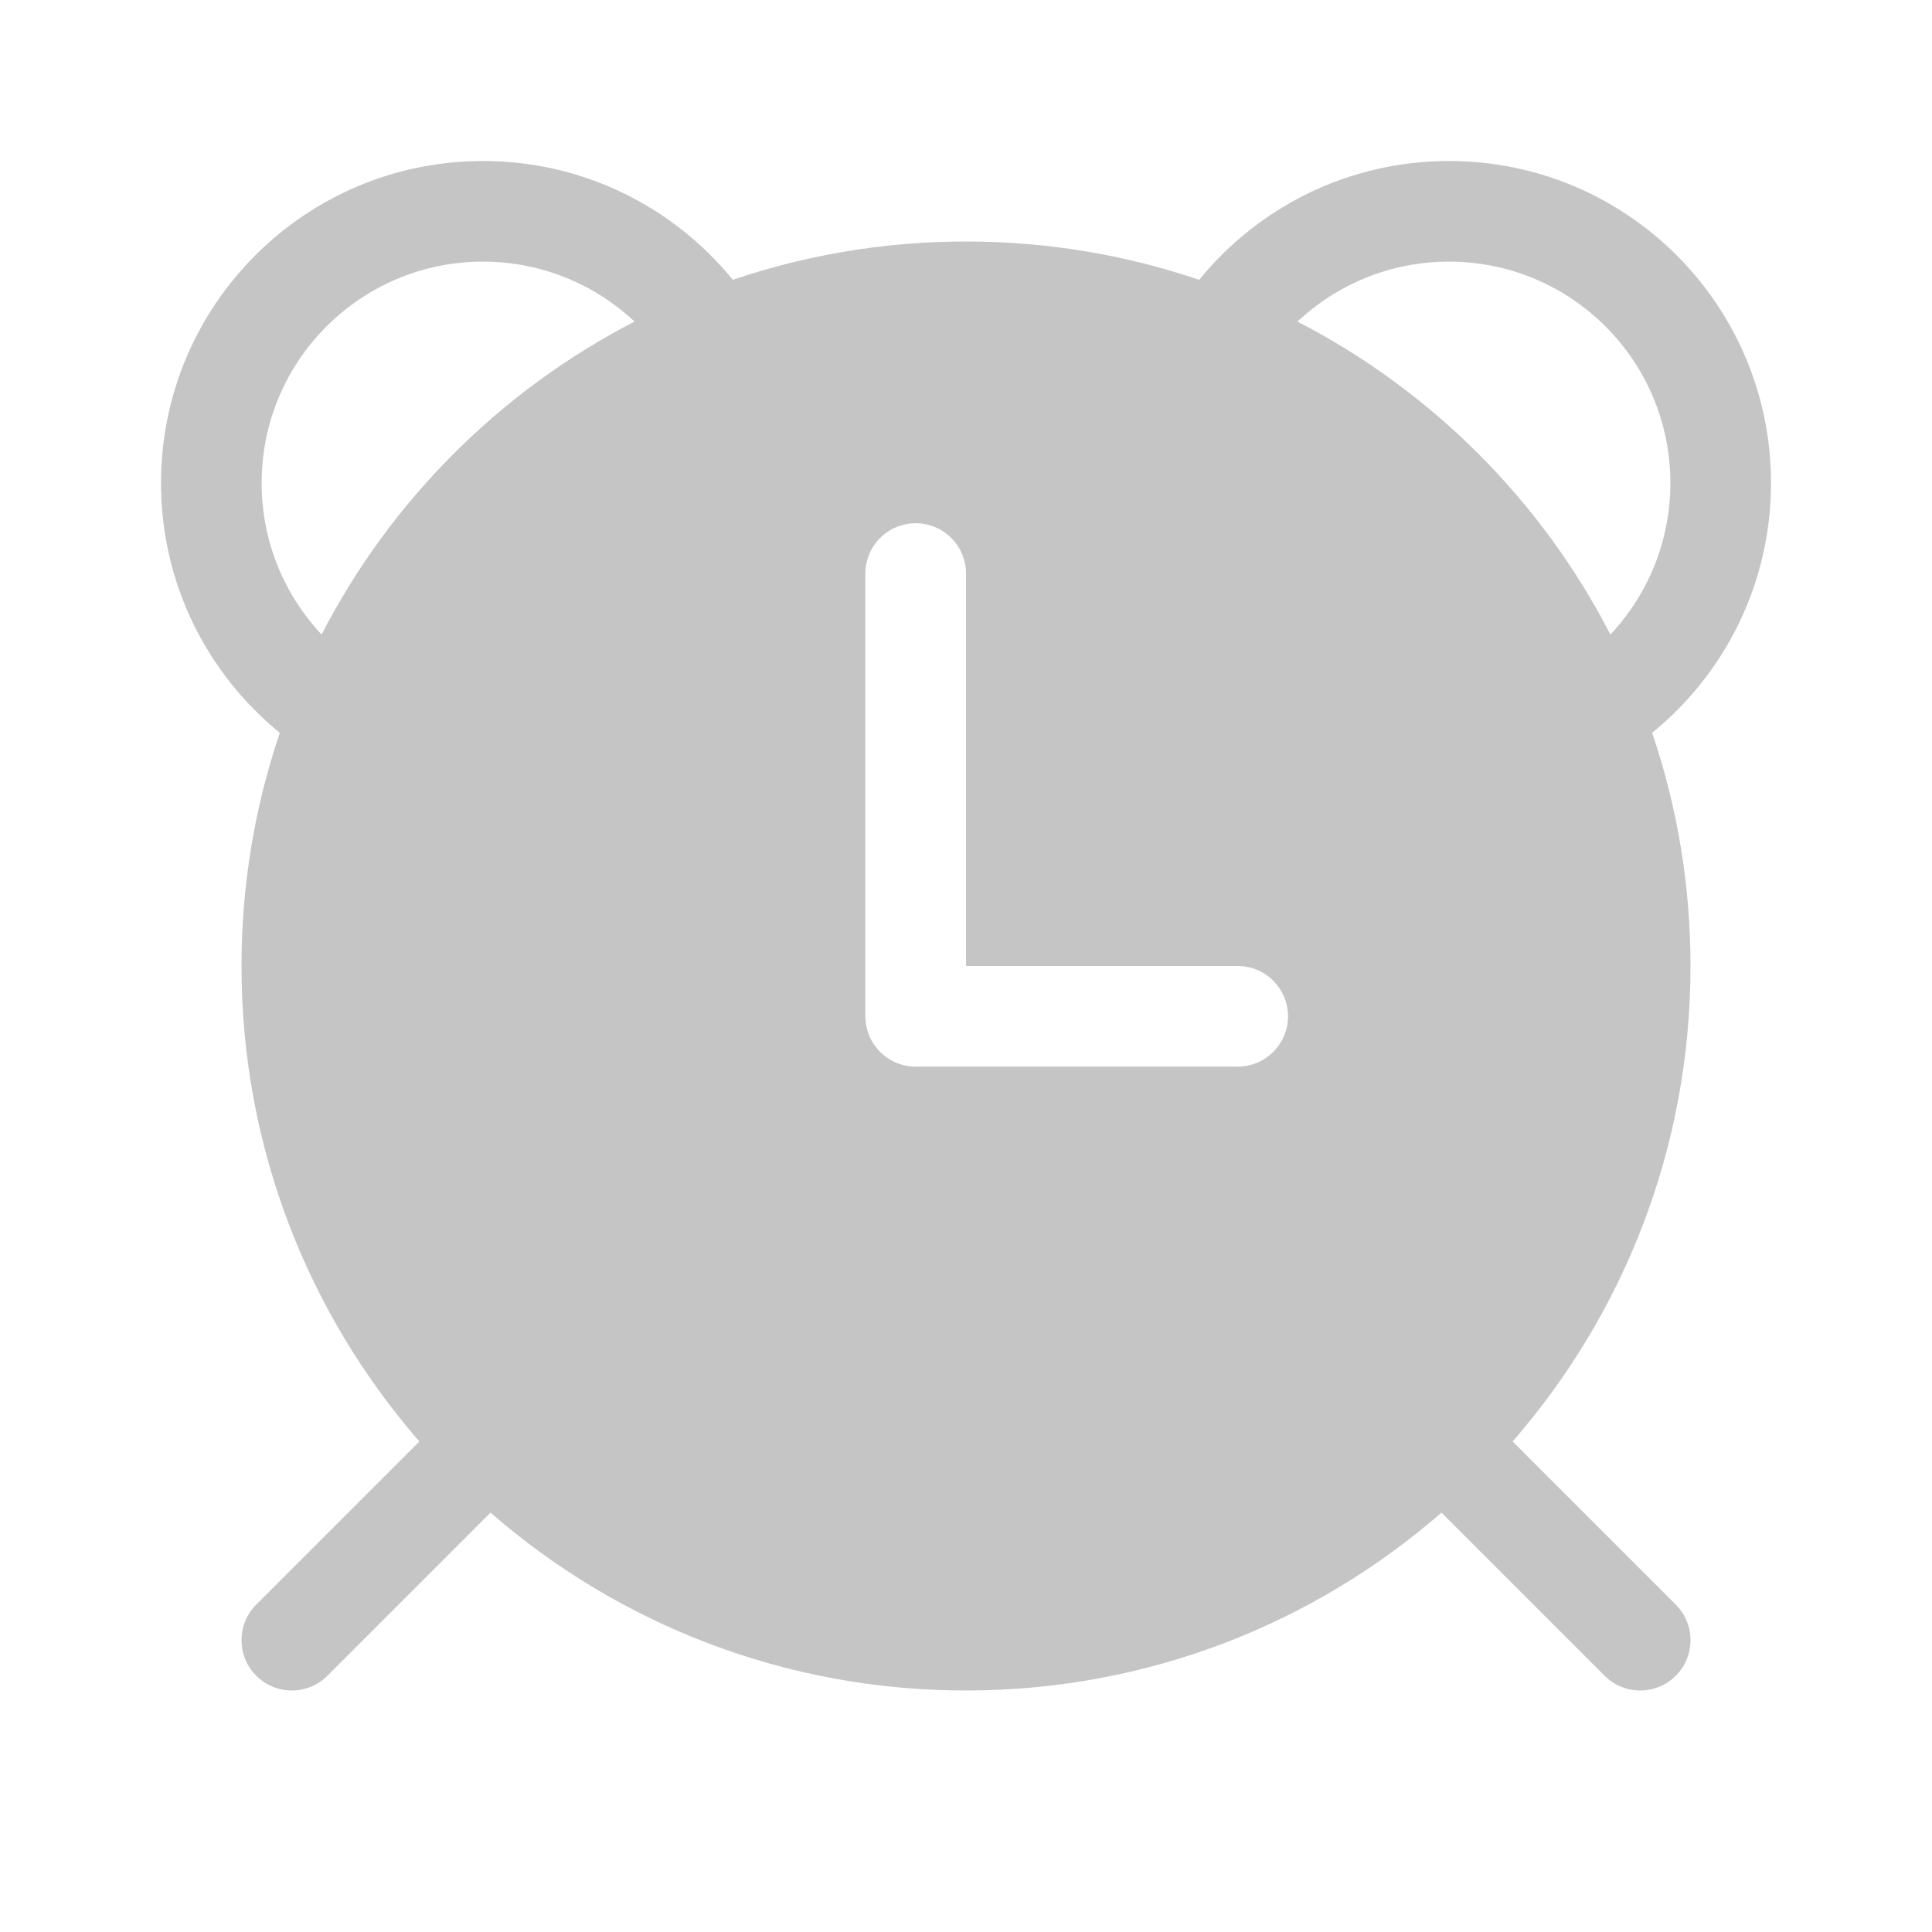 <svg xmlns="http://www.w3.org/2000/svg" width="48" height="48" viewBox="0 0 48 48" fill="#c5c5c5">
<path d="M6.5 12C6.5 13.456 7.066 14.781 7.99 15.764C9.707 12.433 12.433 9.707 15.764 7.99C14.781 7.066 13.456 6.5 12 6.5C8.962 6.5 6.5 8.962 6.5 12ZM12 4C14.504 4 16.74 5.151 18.207 6.952C20.025 6.335 21.973 6 24 6C26.027 6 27.975 6.335 29.793 6.952C31.26 5.151 33.496 4 36 4C40.418 4 44 7.582 44 12C44 14.504 42.849 16.74 41.047 18.207C41.665 20.025 42 21.973 42 24C42 28.521 40.334 32.652 37.581 35.813L41.634 39.866C42.122 40.354 42.122 41.146 41.634 41.634C41.146 42.122 40.354 42.122 39.866 41.634L35.813 37.581C32.652 40.334 28.521 42 24 42C19.479 42 15.348 40.334 12.187 37.581L8.134 41.634C7.646 42.122 6.854 42.122 6.366 41.634C5.878 41.146 5.878 40.354 6.366 39.866L10.419 35.813C7.667 32.652 6 28.521 6 24C6 21.973 6.335 20.025 6.952 18.207C5.151 16.74 4 14.504 4 12C4 7.582 7.582 4 12 4ZM32.236 7.99C35.567 9.707 38.293 12.433 40.01 15.764C40.934 14.781 41.5 13.456 41.5 12C41.5 8.962 39.038 6.5 36 6.5C34.544 6.5 33.219 7.066 32.236 7.99ZM24 14.25C24 13.56 23.44 13 22.75 13C22.06 13 21.5 13.56 21.5 14.25V25.25C21.5 25.94 22.06 26.5 22.75 26.5H30.75C31.44 26.5 32 25.94 32 25.25C32 24.56 31.44 24 30.75 24H24V14.25Z" fill="#c5c5c5"/>
</svg>